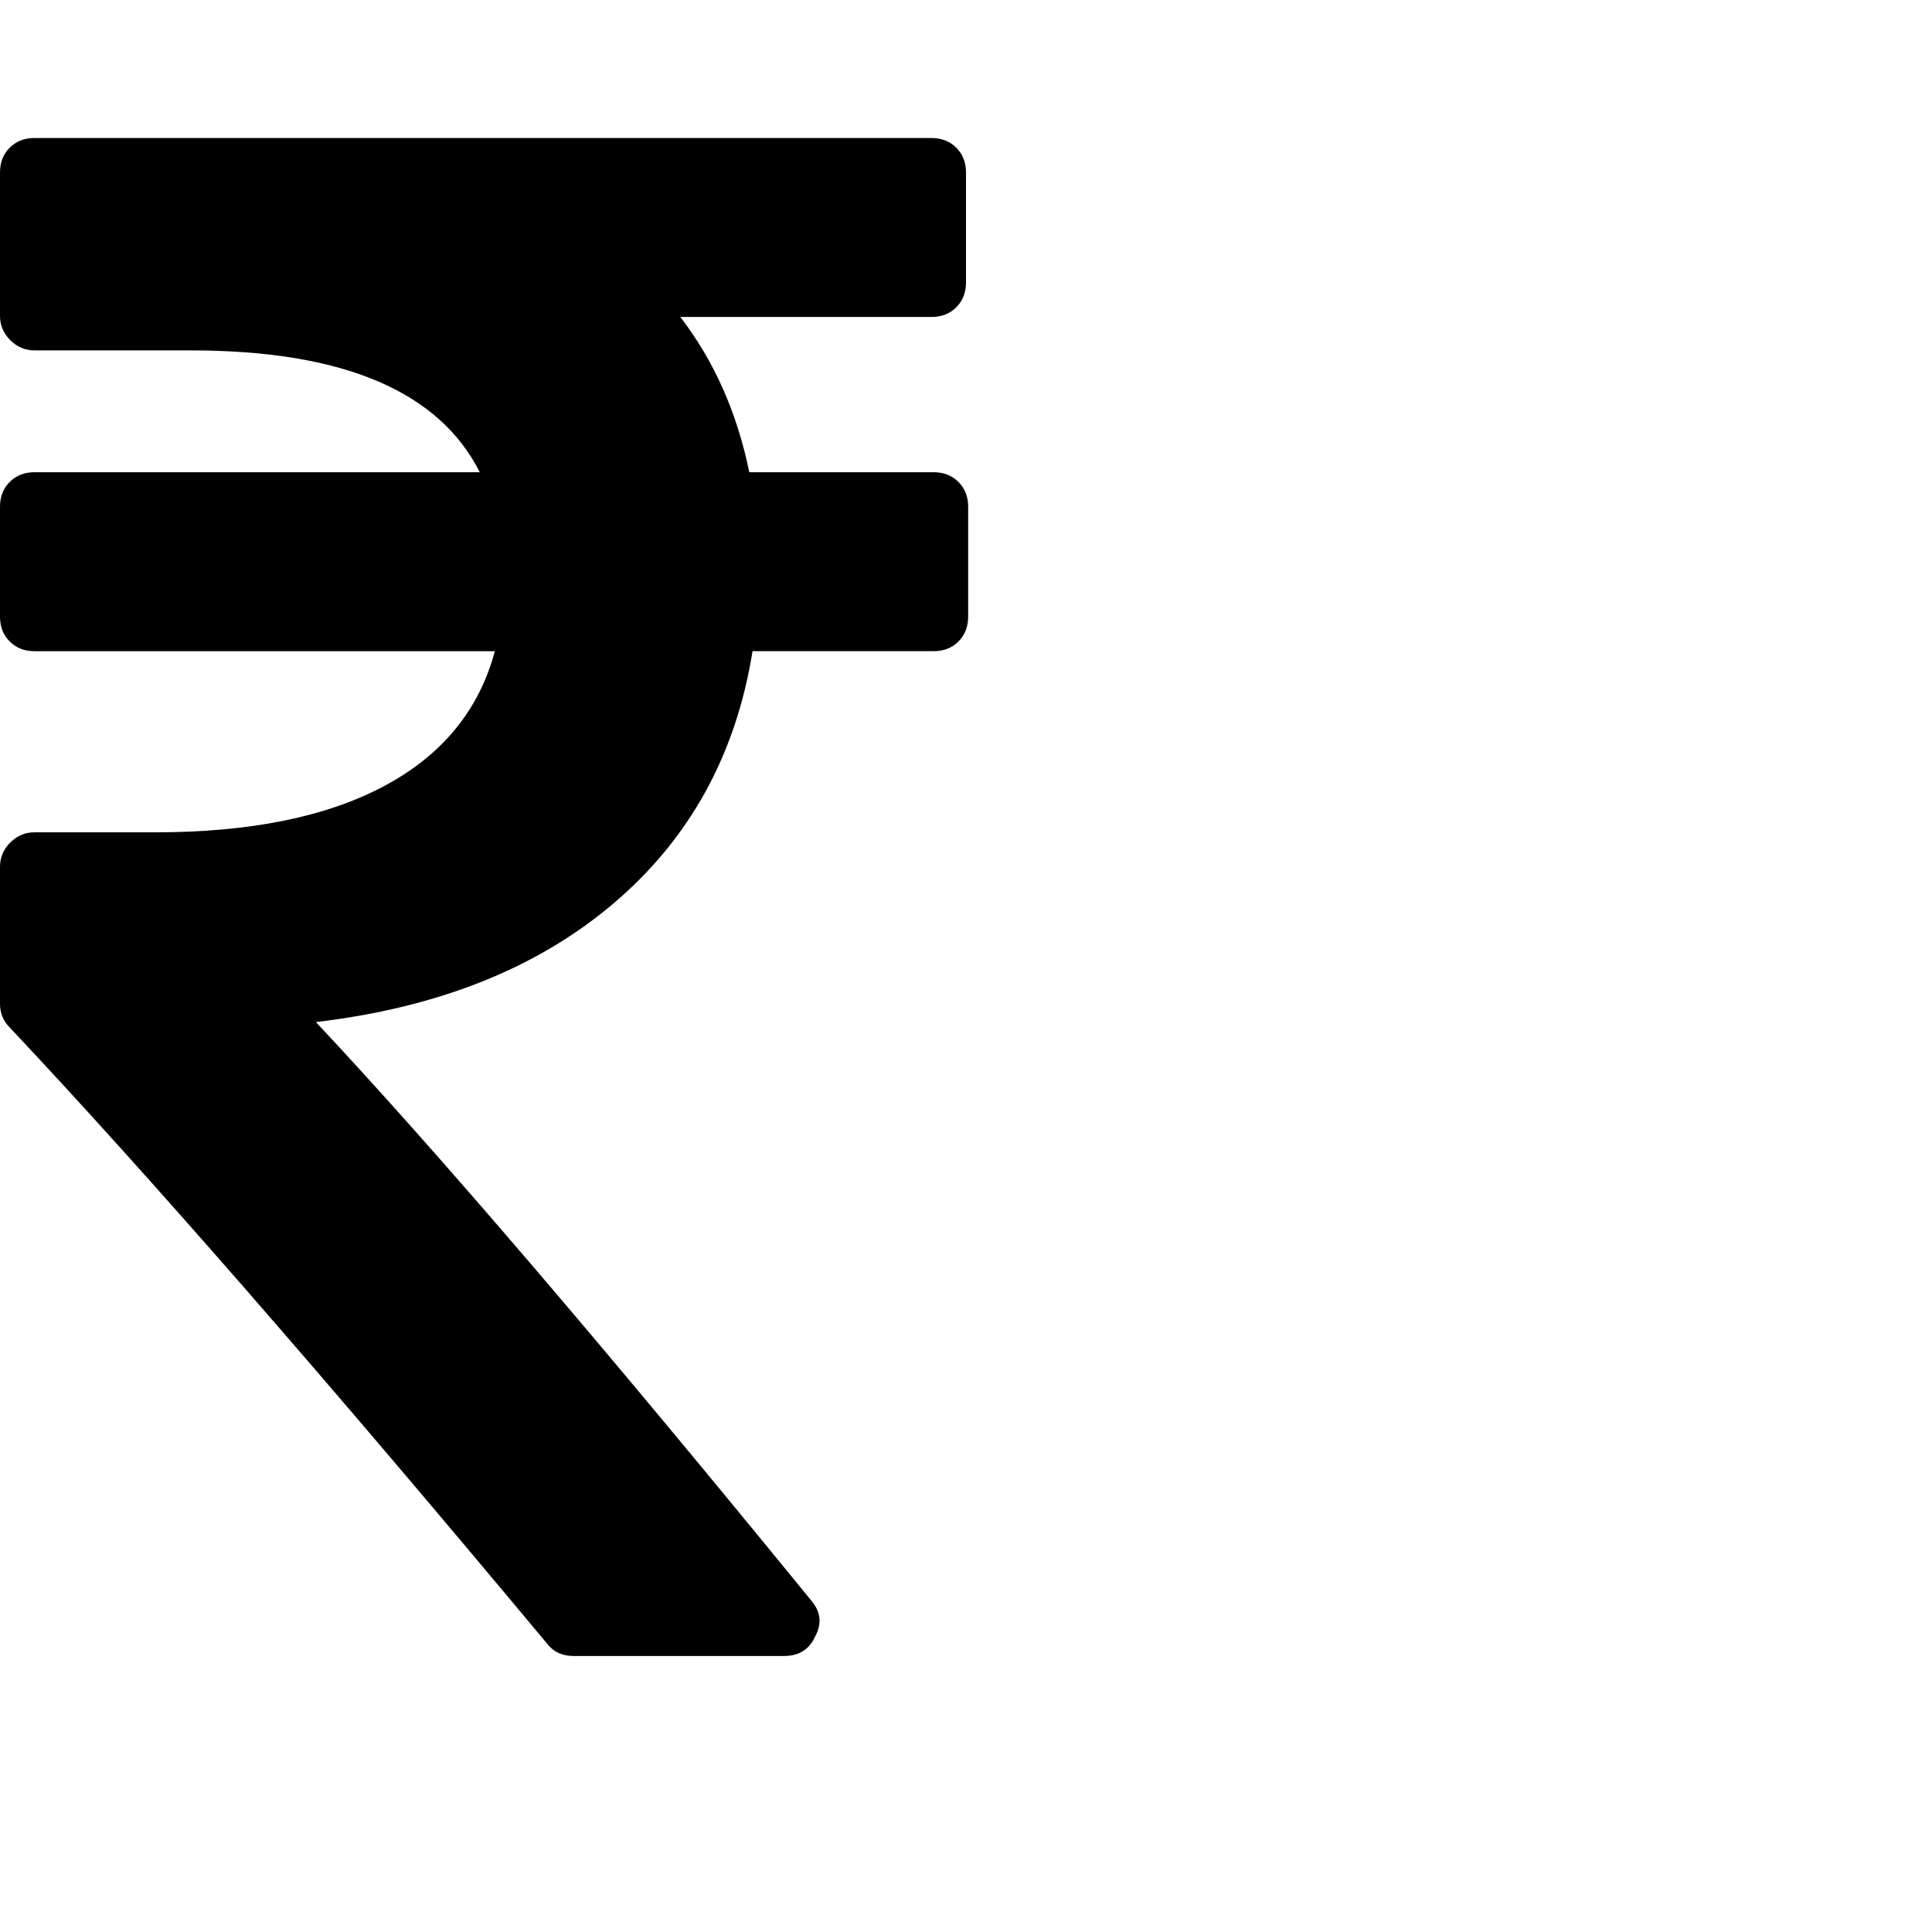 <?xml version="1.0" encoding="utf-8"?>
<!DOCTYPE svg PUBLIC "-//W3C//DTD SVG 1.1 Tiny//EN" "http://www.w3.org/Graphics/SVG/1.1/DTD/svg11-tiny.dtd">
<svg version="1.1" baseProfile="tiny" id="Layer_1" xmlns="http://www.w3.org/2000/svg" xmlns:xlink="http://www.w3.org/1999/xlink" x="0px" y="0px" width="16px" height="16px" viewBox="0 0 500 500" xml:space="preserve">
	<path d="M250.558 131.138v28.46q0 3.906-2.511 6.417t-6.417 2.511h-46.875q-6.417 40.179-35.993 65.29t-77.009 30.692q46.596 49.665 128.069 149.554 3.906 4.464 1.116 9.487-2.232 5.022-8.091 5.022h-54.409q-4.464 0-6.976-3.348-85.379-102.399-138.951-159.319-2.511-2.511-2.511-6.138v-35.435q0-3.627 2.651-6.278t6.278-2.651h31.25q36.831 0 59.292-11.998t28.599-34.877h-119.141q-3.906 0-6.417-2.511t-2.511-6.417v-28.46q0-3.906 2.511-6.417t6.417-2.511h115.234q-15.904-31.529-74.777-31.529h-40.458q-3.627 0-6.278-2.651t-2.651-6.278v-37.109q0-3.906 2.511-6.417t6.417-2.511h232.143q3.906 0 6.417 2.511t2.511 6.417v28.46q0 3.906-2.511 6.417t-6.417 2.511h-65.011q13.114 17.020 17.857 40.179h47.712q3.906 0 6.417 2.511t2.511 6.417z" fill="#000000" />
</svg>
